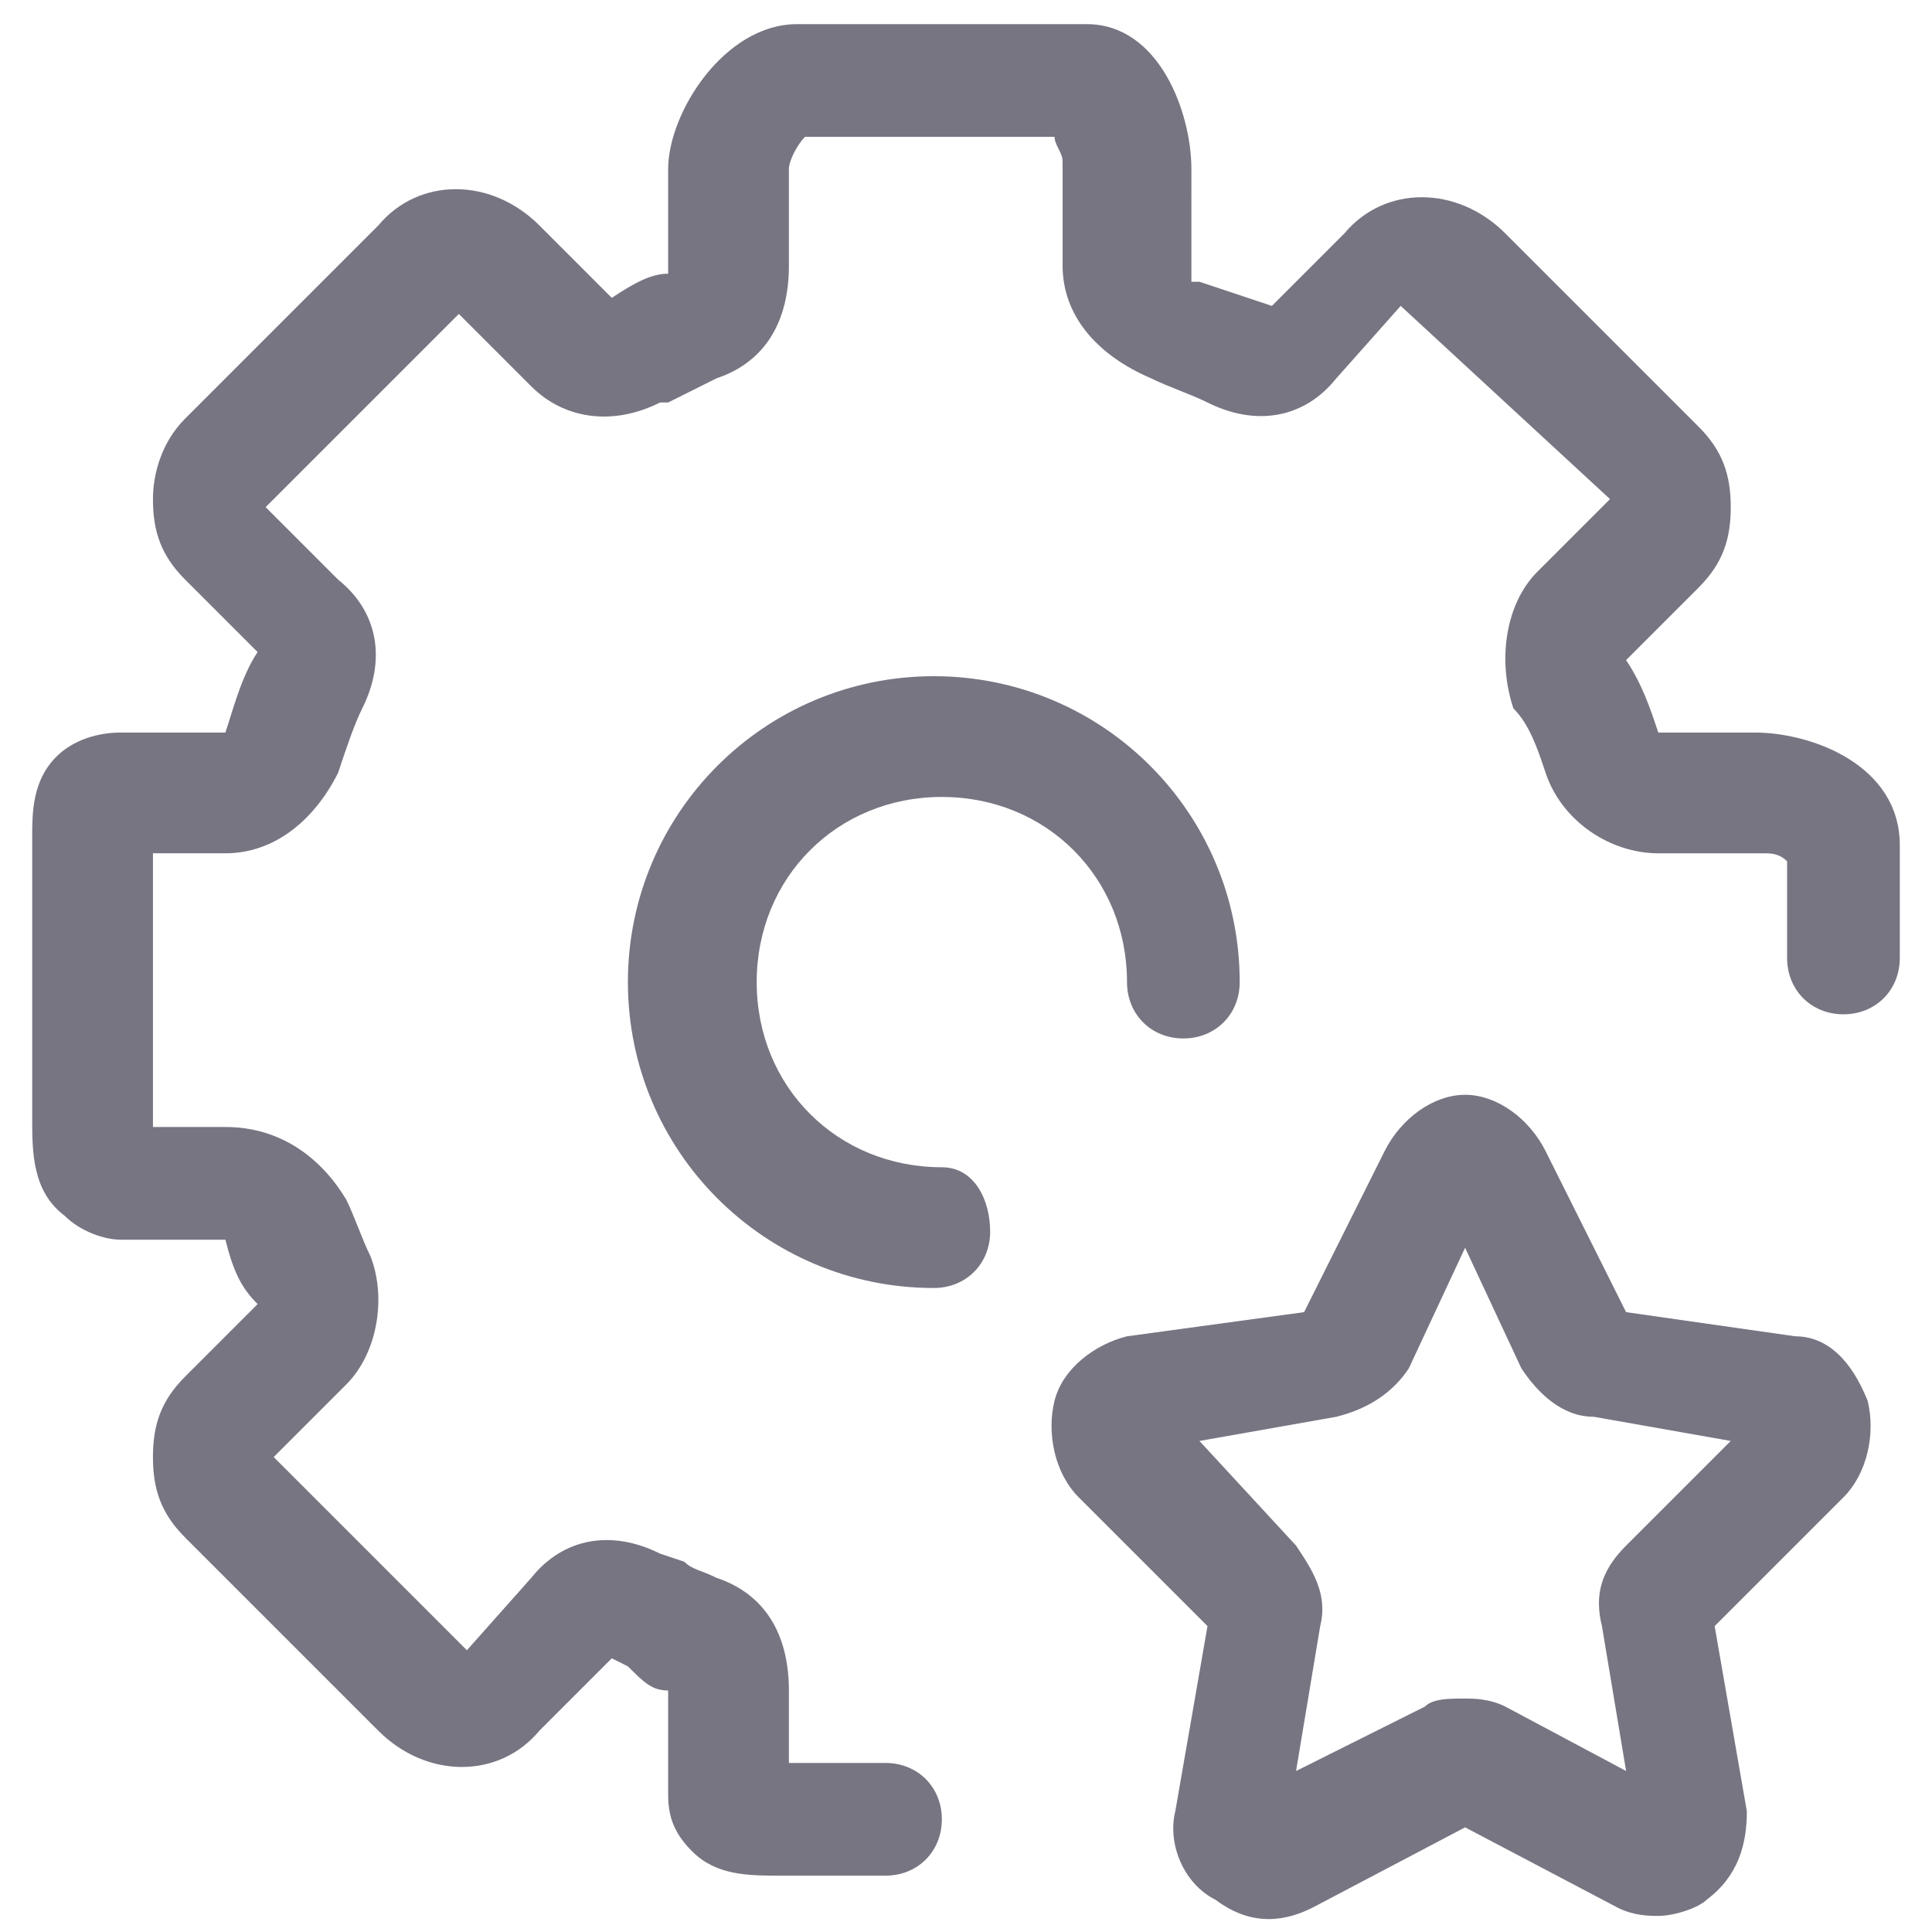 <?xml version="1.0" encoding="utf-8"?>
<!-- Generator: Adobe Illustrator 21.0.2, SVG Export Plug-In . SVG Version: 6.00 Build 0)  -->
<svg version="1.1" id="Ebene_1" xmlns="http://www.w3.org/2000/svg" xmlns:xlink="http://www.w3.org/1999/xlink" x="0px" y="0px"
	 viewBox="0 0 24 24" style="enable-background:new 0 0 24 24;" xml:space="preserve">
<style type="text/css">
	.st0{fill:#777582;}
</style>
<g>
	<path class="st0" d="M22.3,16.6l-2.1-0.3l-1-2c-0.2-0.4-0.6-0.7-1-0.7c-0.4,0-0.8,0.3-1,0.7l-1,2L14,16.6c-0.4,0.1-0.8,0.4-0.9,0.8
		c-0.1,0.4,0,0.9,0.3,1.2l1.6,1.6l-0.4,2.3c-0.1,0.4,0.1,0.9,0.5,1.1c0.4,0.3,0.8,0.3,1.2,0.1l1.9-1l1.9,1c0.2,0.1,0.4,0.1,0.5,0.1
		c0.2,0,0.5-0.1,0.6-0.2c0.4-0.3,0.5-0.7,0.5-1.1l-0.4-2.3l1.6-1.6c0.3-0.3,0.4-0.8,0.3-1.2C23,16.9,22.7,16.6,22.3,16.6z
		 M20.2,19.2c-0.3,0.3-0.4,0.6-0.3,1l0.3,1.8l-1.5-0.8c-0.2-0.1-0.4-0.1-0.5-0.1c-0.2,0-0.4,0-0.5,0.1L16.1,22l0.3-1.8
		c0.1-0.4-0.1-0.7-0.3-1l-1.2-1.3l1.7-0.3c0.4-0.1,0.7-0.3,0.9-0.6l0.7-1.5l0.7,1.5c0.2,0.3,0.5,0.6,0.9,0.6l1.7,0.3L20.2,19.2z"/>
	<path class="st0" d="M21.8,9.1l-1.2,0c-0.1-0.3-0.2-0.6-0.4-0.9l0.9-0.9c0.3-0.3,0.4-0.6,0.4-1c0-0.4-0.1-0.7-0.4-1l-2.4-2.4
		c-0.6-0.6-1.5-0.6-2,0l-0.9,0.9c-0.3-0.1-0.6-0.2-0.9-0.3l-0.1,0V2.1c0-0.7-0.4-1.8-1.3-1.8H9.9c-0.9,0-1.6,1.1-1.6,1.8l0,1.3
		C8.1,3.4,7.9,3.5,7.6,3.7L6.7,2.8c-0.6-0.6-1.5-0.6-2,0L2.3,5.2C2,5.5,1.9,5.9,1.9,6.2c0,0.4,0.1,0.7,0.4,1l0.9,0.9
		C3,8.4,2.9,8.8,2.8,9.1H1.5c-0.3,0-0.6,0.1-0.8,0.3c-0.3,0.3-0.3,0.7-0.3,1l0,3.5c0,0.4,0,0.9,0.4,1.2c0.2,0.2,0.5,0.3,0.7,0.3
		l1.3,0C2.9,15.8,3,16,3.2,16.2l-0.9,0.9c-0.3,0.3-0.4,0.6-0.4,1c0,0.4,0.1,0.7,0.4,1l2.4,2.4c0.6,0.6,1.5,0.6,2,0l0.9-0.9l0.2,0.1
		C8,20.9,8.1,21,8.3,21c0,0,0,0,0,0v1.3c0,0.3,0.1,0.5,0.3,0.7c0.3,0.3,0.7,0.3,1.1,0.3c0.1,0,0.1,0,0.1,0l1.2,0
		c0.4,0,0.7-0.3,0.7-0.7s-0.3-0.7-0.7-0.7l-1.2,0c0,0,0,0,0,0V21c0-0.7-0.3-1.2-0.9-1.4c-0.2-0.1-0.3-0.1-0.4-0.2l-0.3-0.1
		c-0.6-0.3-1.2-0.2-1.6,0.3l-0.8,0.9l-2.4-2.4l0.9-0.9c0.4-0.4,0.5-1.1,0.3-1.6c-0.1-0.2-0.2-0.5-0.3-0.7C4,14.4,3.5,14,2.8,14H1.9
		c0,0,0-0.1,0-0.1v-3.3h0.9c0.6,0,1.1-0.4,1.4-1C4.3,9.3,4.4,9,4.5,8.8c0.3-0.6,0.2-1.2-0.3-1.6L3.3,6.3l2.4-2.4l0.9,0.9
		C7,5.2,7.6,5.3,8.2,5l0.1,0c0.2-0.1,0.4-0.2,0.6-0.3C9.5,4.5,9.8,4,9.8,3.3l0-1.2C9.8,2,9.9,1.8,10,1.7h3.1c0,0.1,0.1,0.2,0.1,0.3
		v1.3c0,0.6,0.4,1.1,1.1,1.4c0.2,0.1,0.5,0.2,0.7,0.3c0.6,0.3,1.2,0.2,1.6-0.3l0.8-0.9L20,6.2l-0.9,0.9c-0.4,0.4-0.5,1.1-0.3,1.7
		C19,9,19.1,9.3,19.2,9.6c0.2,0.6,0.8,1,1.4,1h1.3c0.1,0,0.2,0,0.3,0.1v1.2c0,0.4,0.3,0.7,0.7,0.7s0.7-0.3,0.7-0.7v-1.4
		C23.6,9.5,22.5,9.1,21.8,9.1z"/>
	<path class="st0" d="M11.7,14.5c-1.3,0-2.3-1-2.3-2.3c0-1.3,1-2.3,2.3-2.3c1.3,0,2.3,1,2.3,2.3c0,0.4,0.3,0.7,0.7,0.7
		s0.7-0.3,0.7-0.7c0-2.1-1.7-3.8-3.8-3.8c-2.1,0-3.8,1.7-3.8,3.8c0,2.1,1.7,3.8,3.8,3.8c0.4,0,0.7-0.3,0.7-0.7S12.1,14.5,11.7,14.5z
		"/>
</g>
</svg>
